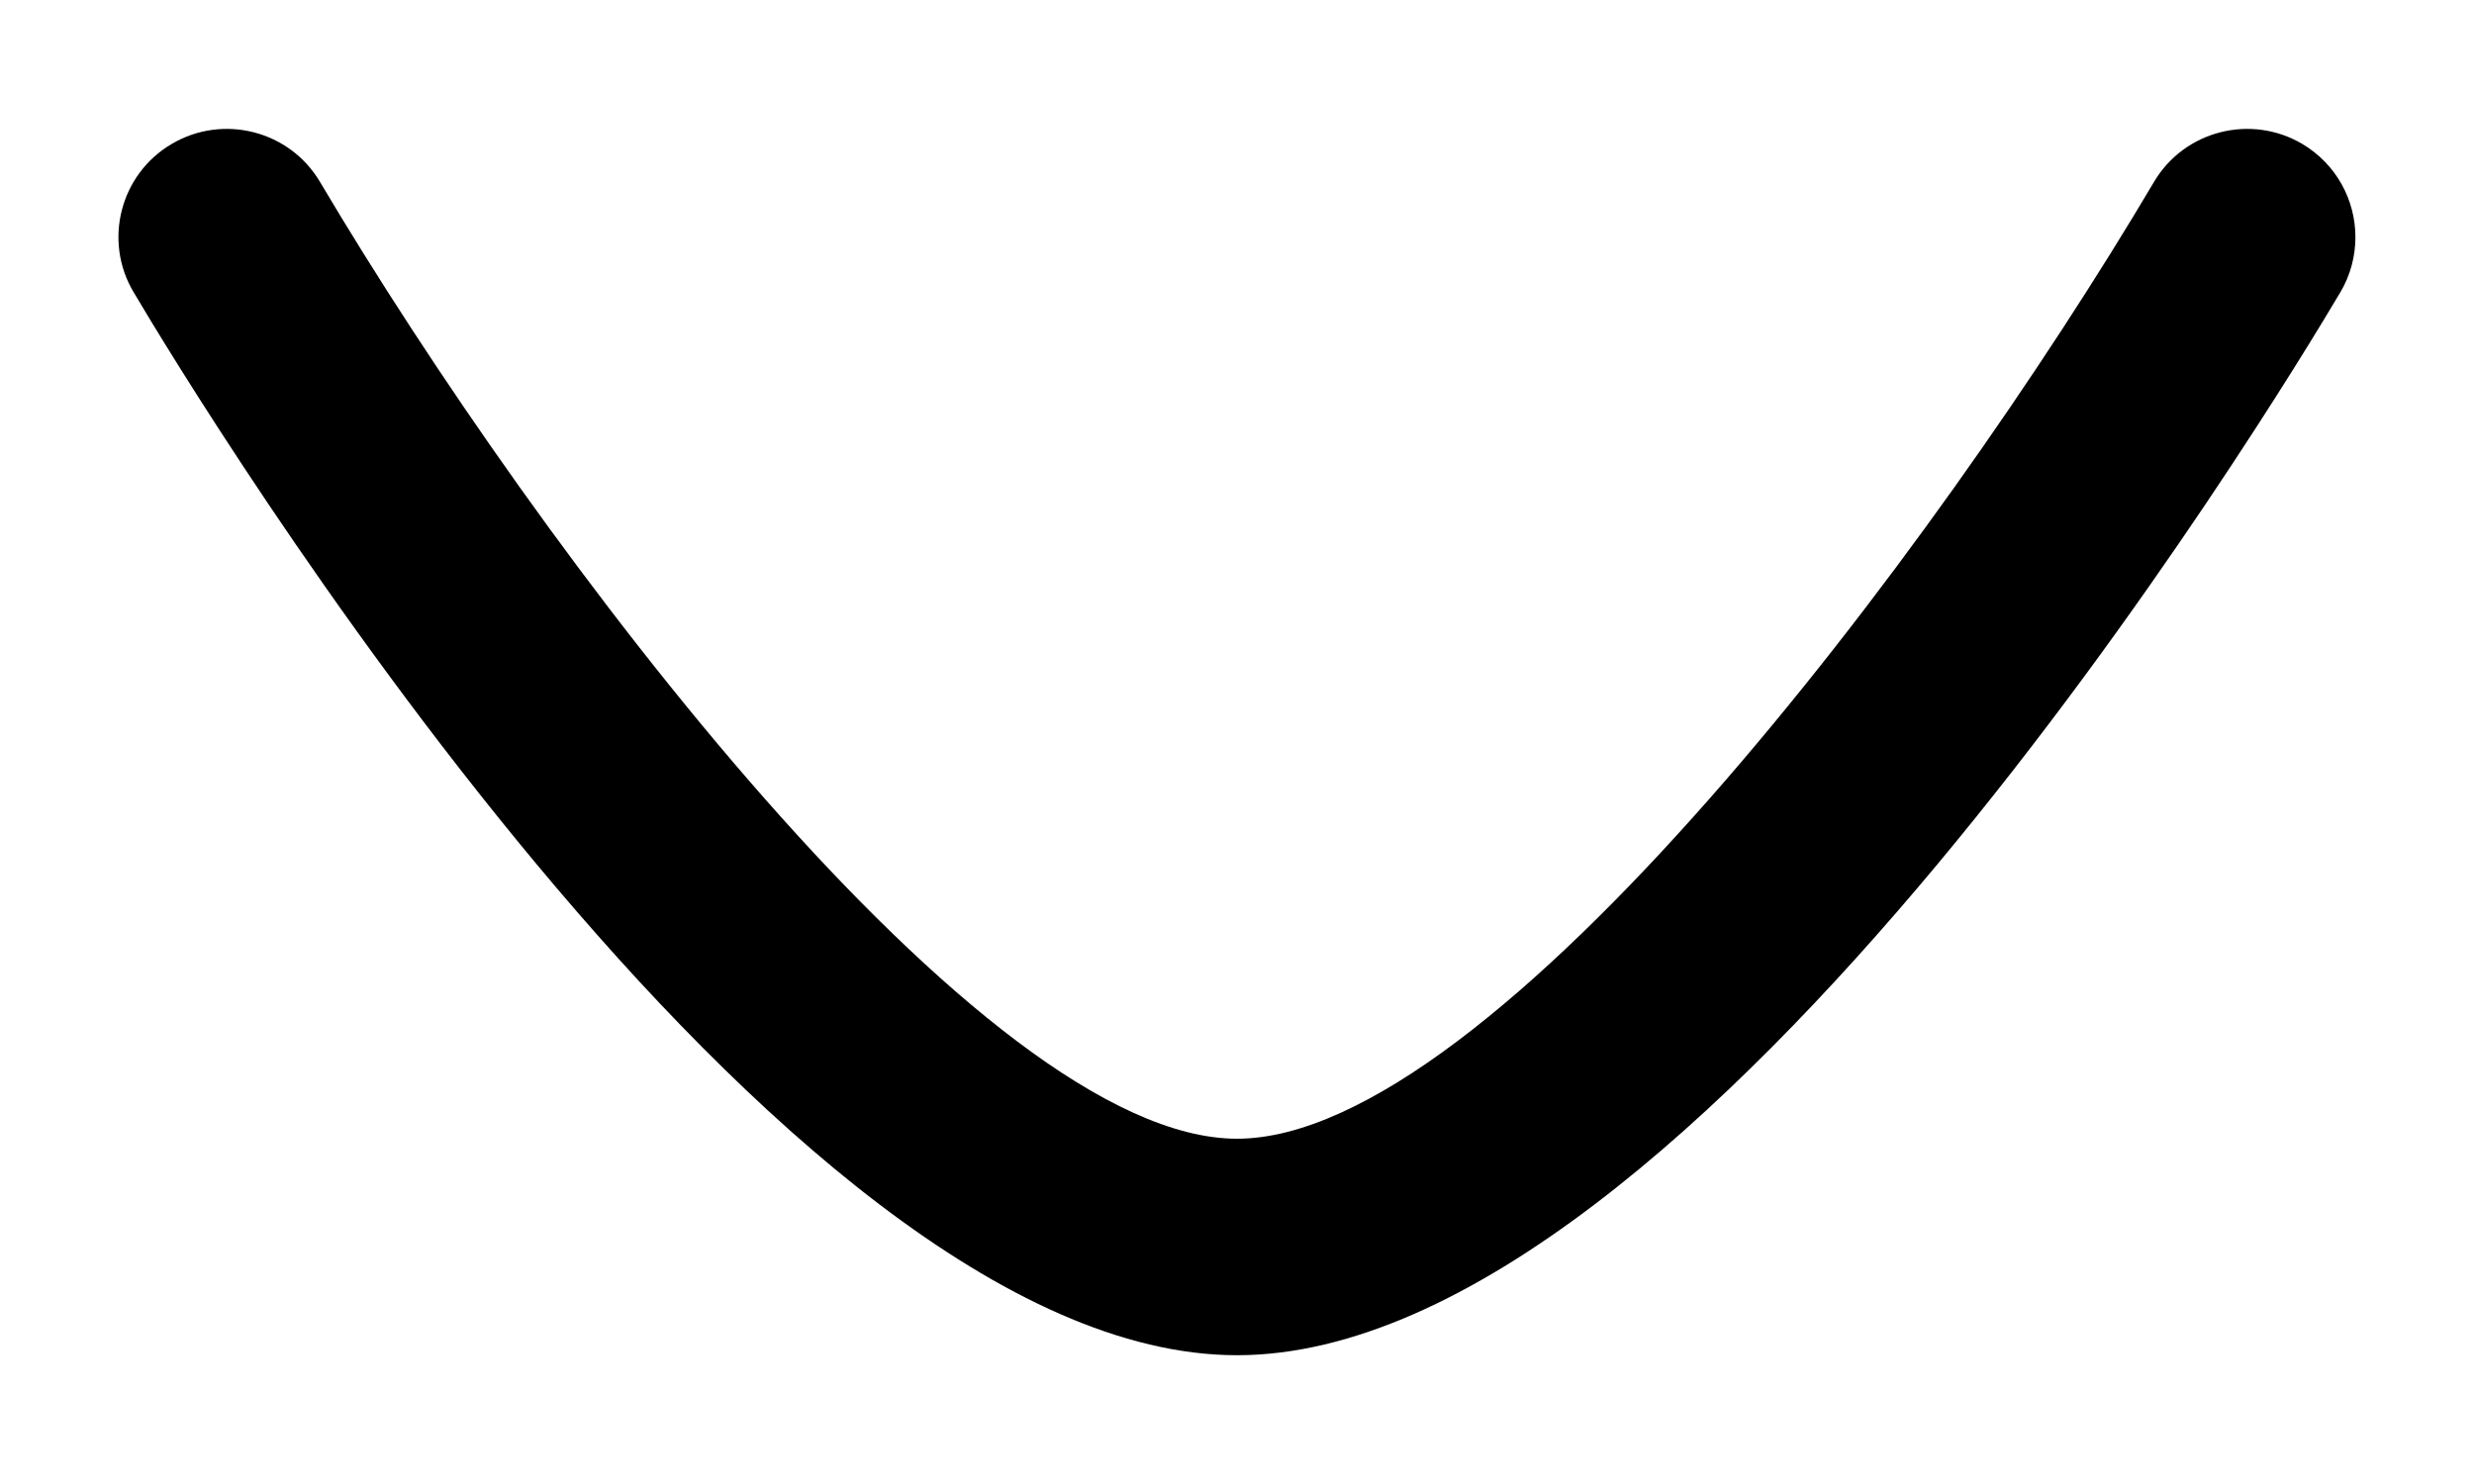 <svg width="15" height="9" viewBox="0 0 15 9" fill="none" xmlns="http://www.w3.org/2000/svg">
<path fill-rule="evenodd" clip-rule="evenodd" d="M14.281 1.438C14.281 1.552 14.252 1.667 14.19 1.772C13.799 2.432 10.292 8.219 7.5 8.219C4.709 8.219 1.201 2.432 0.81 1.772C0.625 1.461 0.728 1.057 1.041 0.873C1.353 0.689 1.756 0.792 1.94 1.103C3.269 3.347 5.954 6.906 7.5 6.906C9.049 6.906 11.732 3.347 13.06 1.103C13.244 0.792 13.647 0.689 13.959 0.873C14.166 0.996 14.281 1.214 14.281 1.438Z" fill="black"/>
</svg>
